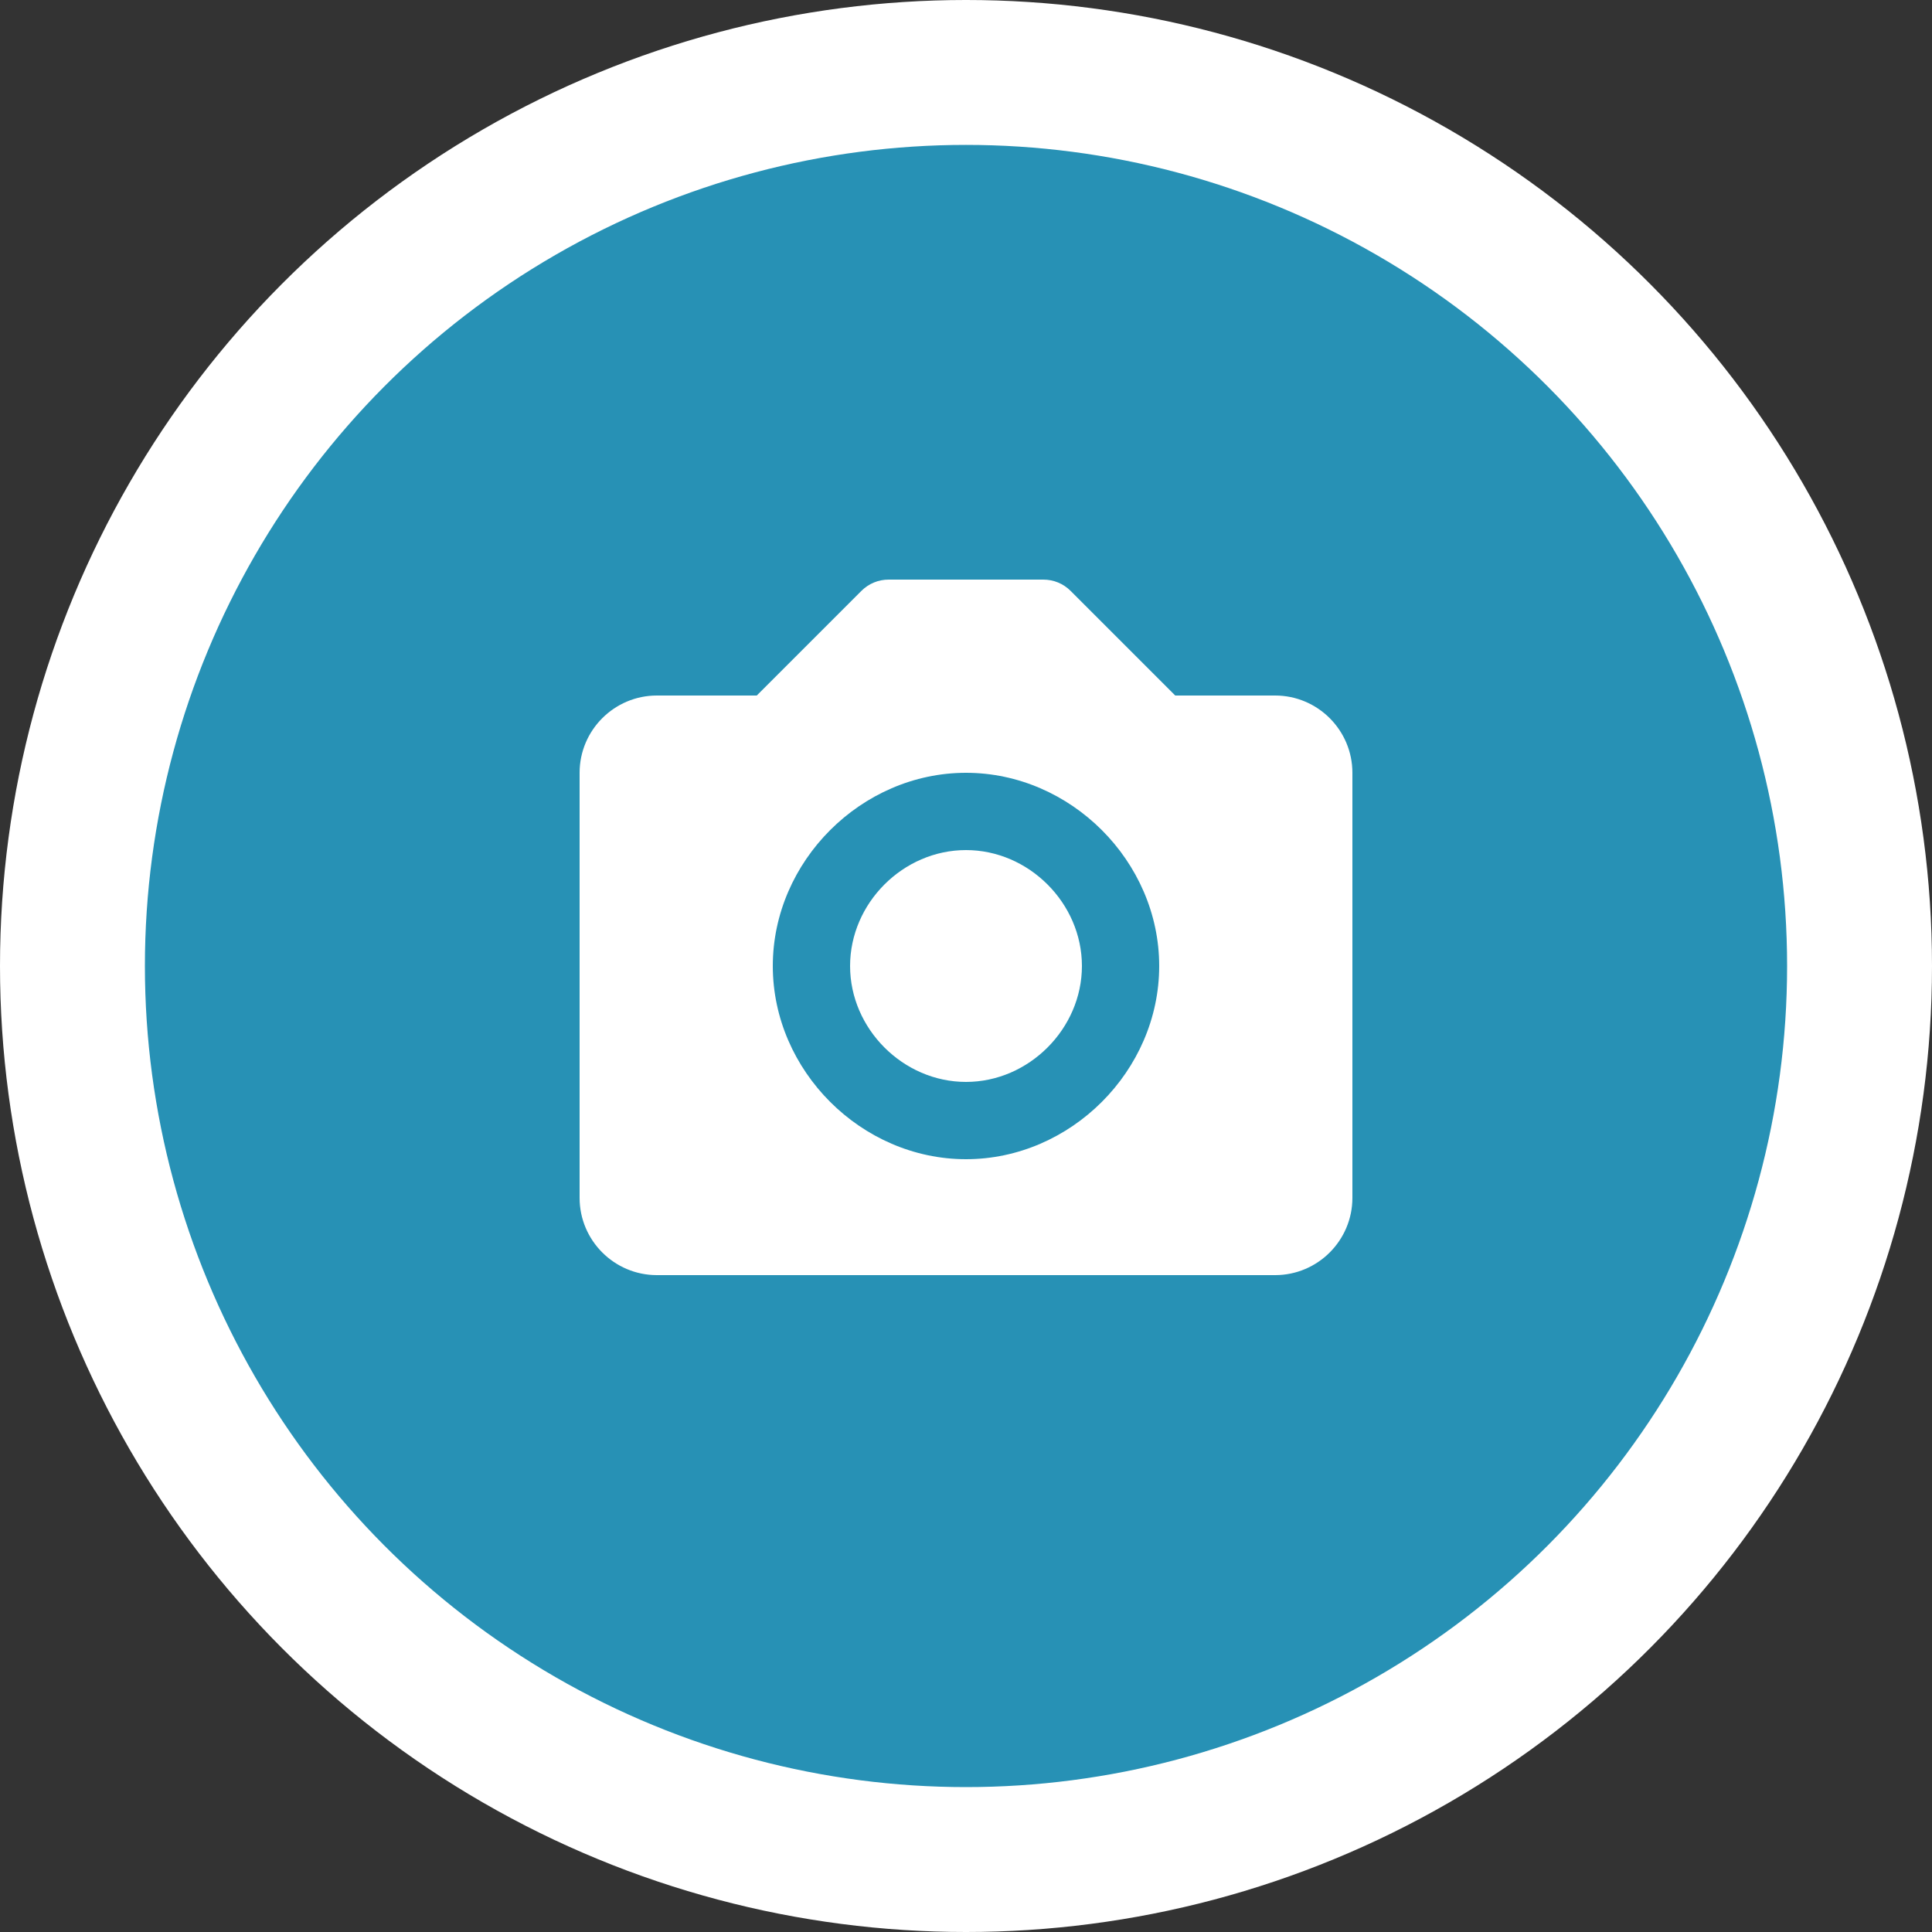 <svg width="20" height="20" viewBox="0 0 20 20" fill="none" xmlns="http://www.w3.org/2000/svg">
<rect x="0" y="0" width="20" height="20" fill="#333333" stroke="none"/>
<circle cx="10" cy="10" r="9.25" fill="#2791B5" stroke="white" stroke-width="1.5"/>
<path d="M10 8.8C9.349 8.8 8.8 9.349 8.8 10C8.8 10.65 9.349 11.2 10 11.2C10.65 11.2 11.2 10.65 11.2 10C11.2 9.349 10.65 8.8 10 8.8Z" fill="white"/>
<path d="M13.2 7.2H12.166L11.083 6.117C11.046 6.08 11.002 6.05 10.953 6.03C10.905 6.01 10.852 6 10.8 6H9.2C9.147 6 9.095 6.01 9.047 6.03C8.998 6.05 8.954 6.08 8.917 6.117L7.834 7.2H6.8C6.359 7.2 6 7.559 6 8V12.4C6 12.841 6.359 13.2 6.8 13.2H13.2C13.641 13.2 14 12.841 14 12.4V8C14 7.559 13.641 7.2 13.2 7.2ZM10 12C8.916 12 8 11.084 8 10C8 8.916 8.916 8 10 8C11.084 8 12 8.916 12 10C12 11.084 11.084 12 10 12Z" fill="white"/>
</svg>

